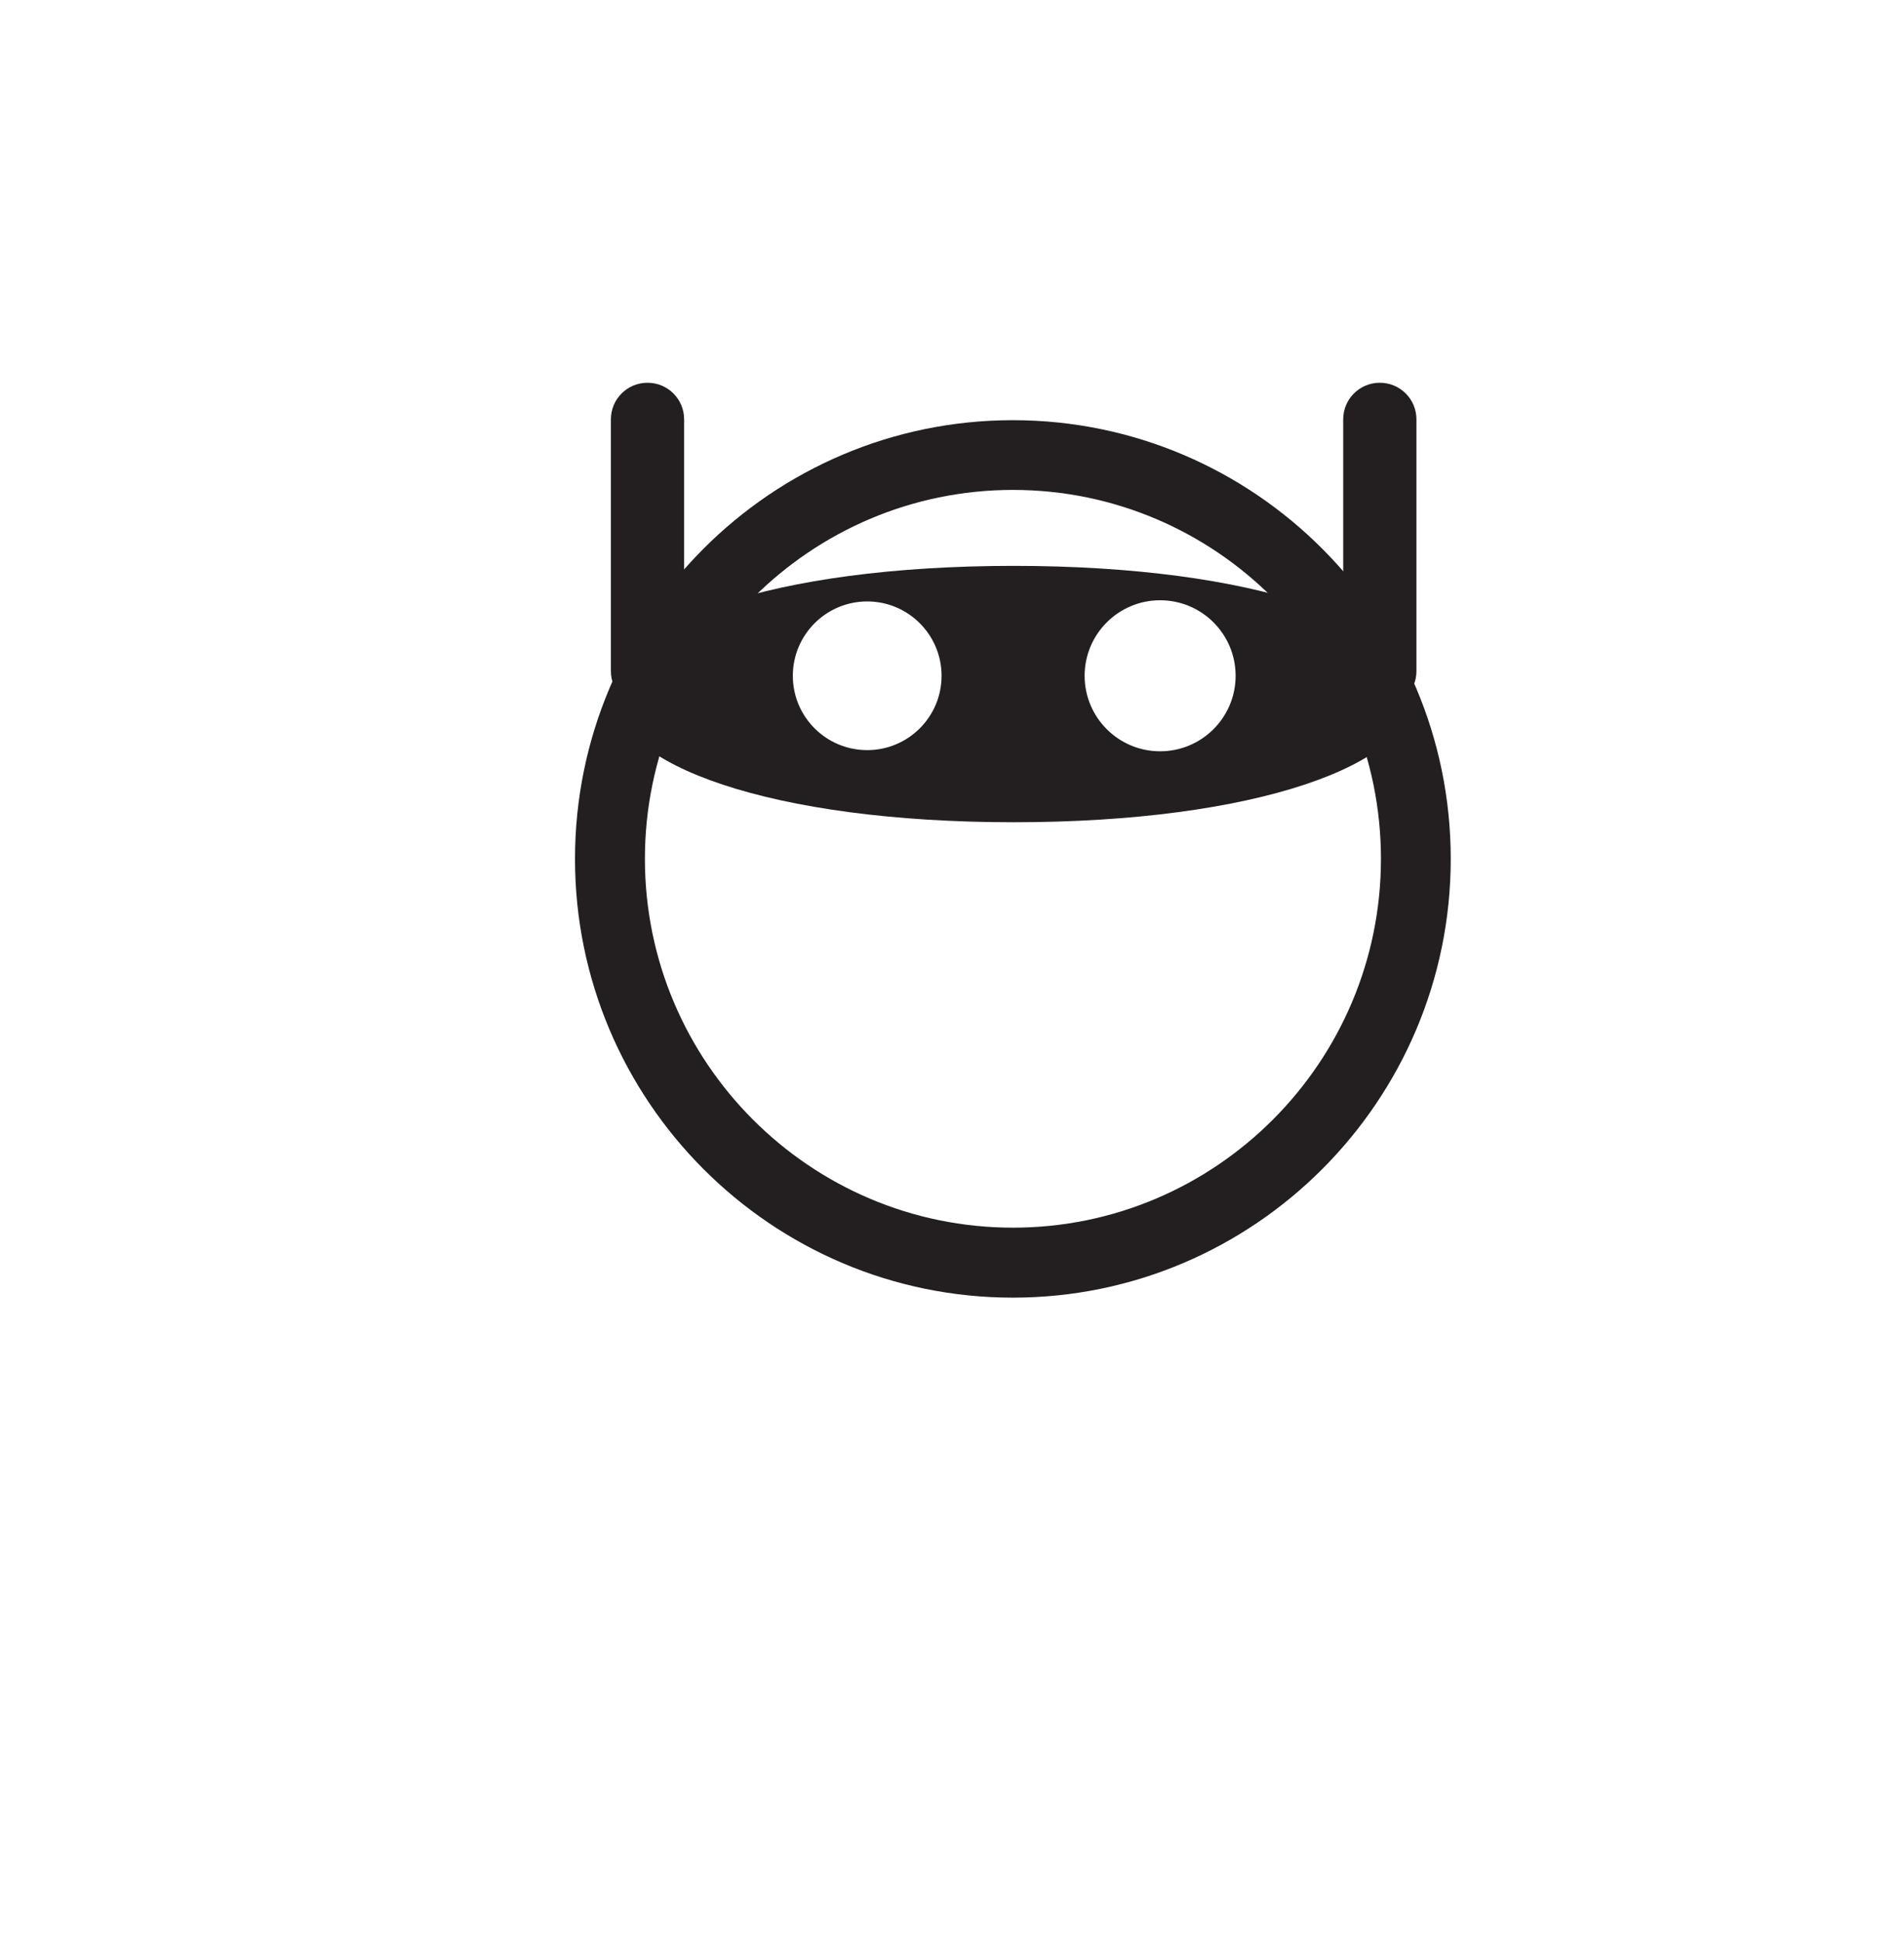 <?xml version="1.0" encoding="utf-8"?>
<!-- Generator: Adobe Illustrator 15.0.0, SVG Export Plug-In . SVG Version: 6.00 Build 0)  -->
<!DOCTYPE svg PUBLIC "-//W3C//DTD SVG 1.0//EN" "http://www.w3.org/TR/2001/REC-SVG-20010904/DTD/svg10.dtd">
<svg version="1.0" id="Layer_1" xmlns="http://www.w3.org/2000/svg" xmlns:xlink="http://www.w3.org/1999/xlink" x="0px" y="0px"
	 width="52px" height="53px" viewBox="0 0 52 53" enable-background="new 0 0 52 53" xml:space="preserve">
<g>
	<g>
		<g>
			<path fill="#231F20" d="M27.662,35.432c-6.594,0-11.958-5.375-11.958-11.979c0-6.607,5.364-11.98,11.958-11.98
				c6.595,0,11.959,5.373,11.959,11.98C39.621,30.057,34.257,35.432,27.662,35.432z M27.665,13.377
				c-5.541,0-10.052,4.52-10.052,10.074c0,5.553,4.511,10.07,10.052,10.07s10.05-4.52,10.05-10.07
				C37.715,17.896,33.206,13.377,27.665,13.377z"/>
		</g>
	</g>
	<g>
		<g>
			<path fill="#231F20" d="M17.684,19.326c-0.552,0-1-0.447-1-1v-6.875c0-0.555,0.448-1,1-1c0.553,0,1,0.445,1,1v6.875
				C18.684,18.879,18.236,19.326,17.684,19.326z"/>
		</g>
	</g>
	<g>
		<g>
			<path fill="#231F20" d="M37.684,19.326c-0.552,0-1-0.447-1-1v-6.875c0-0.555,0.448-1,1-1c0.553,0,1,0.445,1,1v6.875
				C38.684,18.879,38.234,19.326,37.684,19.326z"/>
		</g>
	</g>
	<g>
		<path fill="#231F20" d="M27.684,15.451c-6.593,0-10.938,1.564-10.938,3.5c0,1.932,4.345,3.5,10.938,3.5
			c6.594,0,10.938-1.568,10.938-3.5C38.621,17.018,34.275,15.451,27.684,15.451z M23.684,20.482c-1.121,0-2.031-0.908-2.031-2.029
			s0.91-2.031,2.031-2.031s2.031,0.91,2.031,2.031S24.805,20.482,23.684,20.482z M31.684,20.514c-1.139,0-2.062-0.924-2.062-2.062
			s0.924-2.062,2.062-2.062c1.14,0,2.062,0.924,2.062,2.062S32.822,20.514,31.684,20.514z"/>
	</g>
</g>
</svg>
